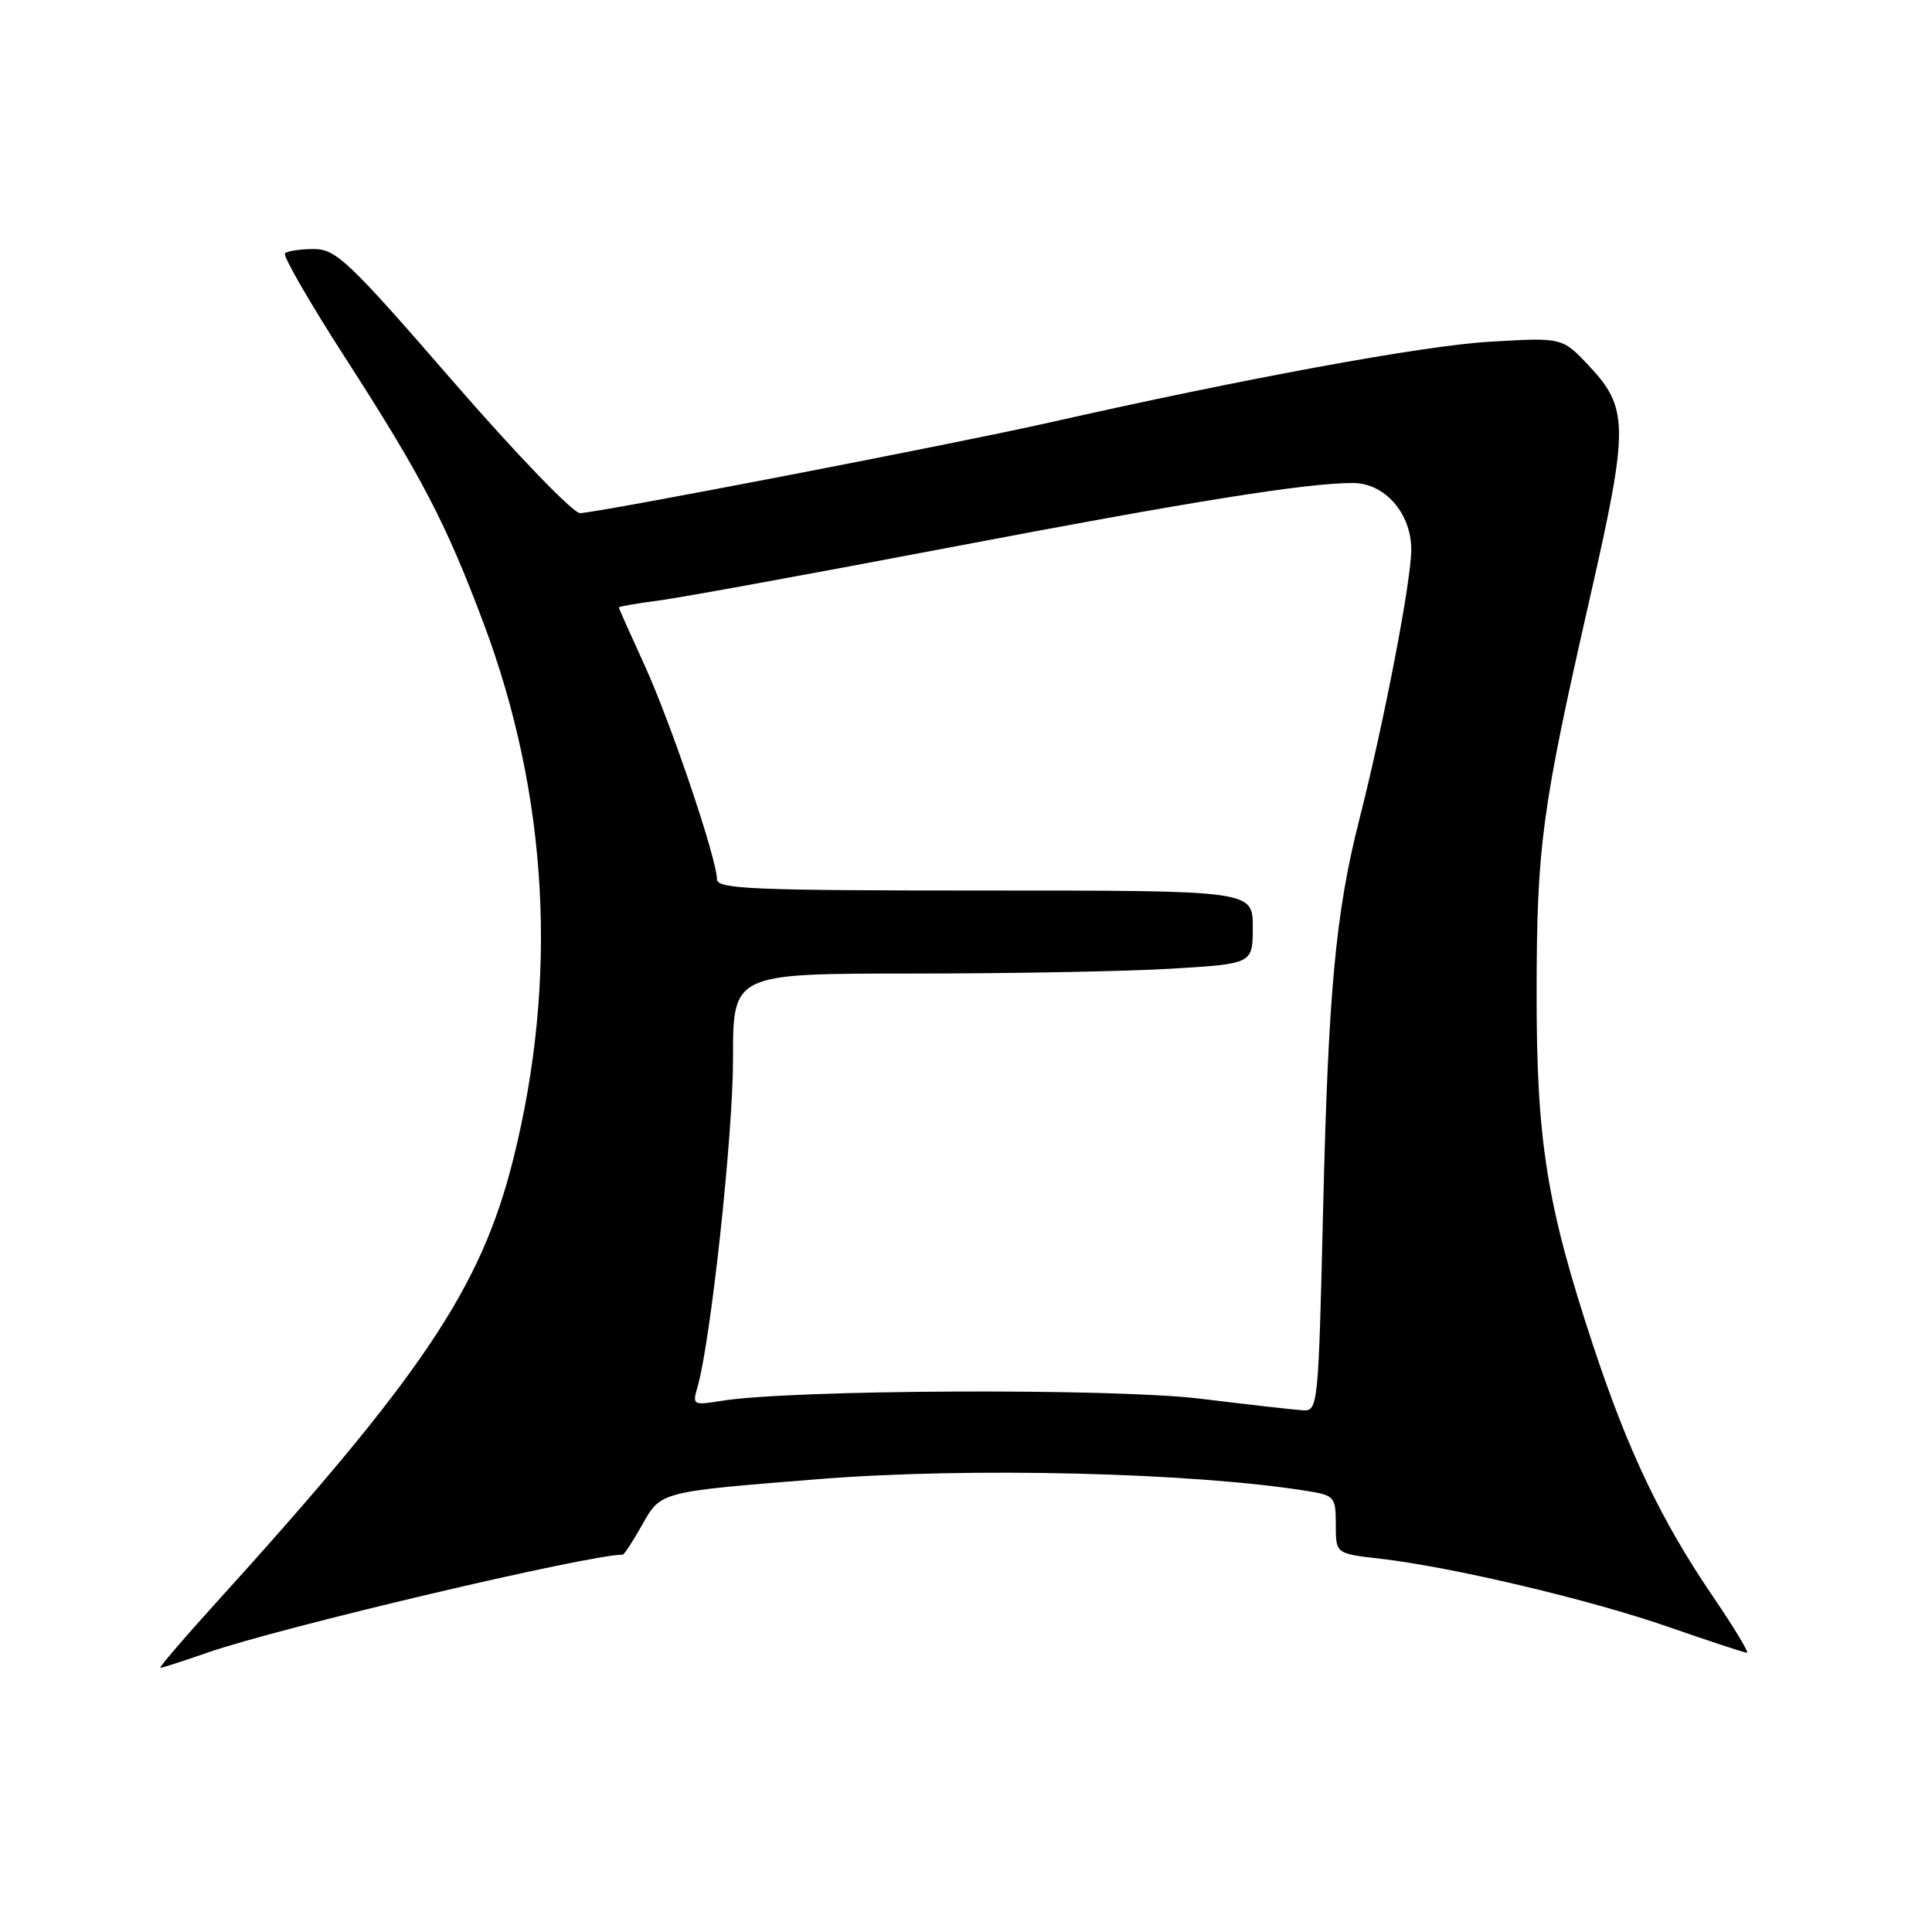 <?xml version="1.0" encoding="UTF-8" standalone="no"?>
<!DOCTYPE svg PUBLIC "-//W3C//DTD SVG 1.1//EN" "http://www.w3.org/Graphics/SVG/1.1/DTD/svg11.dtd" >
<svg xmlns="http://www.w3.org/2000/svg" xmlns:xlink="http://www.w3.org/1999/xlink" version="1.1" viewBox="0 0 256 256">
 <g >
 <path fill="currentColor"
d=" M 27.59 218.95 C 37.27 215.60 77.97 206.00 82.52 206.00 C 82.71 206.00 83.86 204.23 85.08 202.07 C 87.58 197.62 87.33 197.68 108.50 195.99 C 128.46 194.39 158.05 195.12 173.25 197.57 C 176.83 198.15 177.00 198.35 177.00 202.02 C 177.00 205.86 177.00 205.86 182.75 206.52 C 192.31 207.61 210.67 211.95 221.09 215.58 C 226.50 217.46 231.17 219.00 231.48 219.00 C 231.79 219.00 229.82 215.74 227.11 211.75 C 220.12 201.50 215.75 192.35 211.11 178.32 C 204.94 159.65 203.59 151.19 203.61 131.50 C 203.63 112.12 204.28 107.27 210.65 79.31 C 215.86 56.44 215.84 54.10 210.46 48.38 C 206.99 44.71 206.99 44.71 197.25 45.29 C 188.47 45.82 164.92 50.15 139.00 56.00 C 126.62 58.80 78.98 67.99 76.85 67.99 C 75.94 68.00 68.35 60.12 60.00 50.50 C 46.17 34.56 44.52 33.00 41.57 33.00 C 39.79 33.00 38.08 33.26 37.76 33.57 C 37.45 33.88 41.02 40.07 45.69 47.32 C 55.84 63.07 59.07 69.25 64.06 82.54 C 72.66 105.43 74.00 129.77 67.98 153.71 C 63.70 170.72 55.95 182.26 28.29 212.75 C 24.18 217.29 21.01 221.00 21.25 221.00 C 21.49 221.00 24.34 220.08 27.59 218.95 Z  M 159.00 185.33 C 147.53 183.93 104.82 184.12 95.60 185.62 C 91.86 186.23 91.73 186.16 92.40 183.88 C 94.16 177.87 97.14 150.38 97.13 140.25 C 97.12 129.00 97.12 129.00 120.90 129.00 C 133.99 129.00 149.48 128.71 155.34 128.35 C 166.00 127.70 166.00 127.70 166.00 122.85 C 166.00 118.00 166.00 118.00 130.50 118.00 C 99.74 118.00 95.00 117.80 95.00 116.51 C 95.00 113.82 88.85 95.65 85.39 88.11 C 83.53 84.04 82.00 80.61 82.00 80.49 C 82.00 80.36 84.36 79.95 87.25 79.58 C 90.14 79.20 107.57 76.02 126.00 72.51 C 157.98 66.41 173.09 64.00 179.27 64.00 C 183.48 64.00 187.00 68.01 187.00 72.82 C 187.00 76.98 183.42 95.59 180.11 108.62 C 176.97 120.96 176.00 131.46 175.32 160.25 C 174.69 186.57 174.65 187.00 172.59 186.87 C 171.44 186.80 165.32 186.10 159.00 185.33 Z "/>
</g>
</svg>